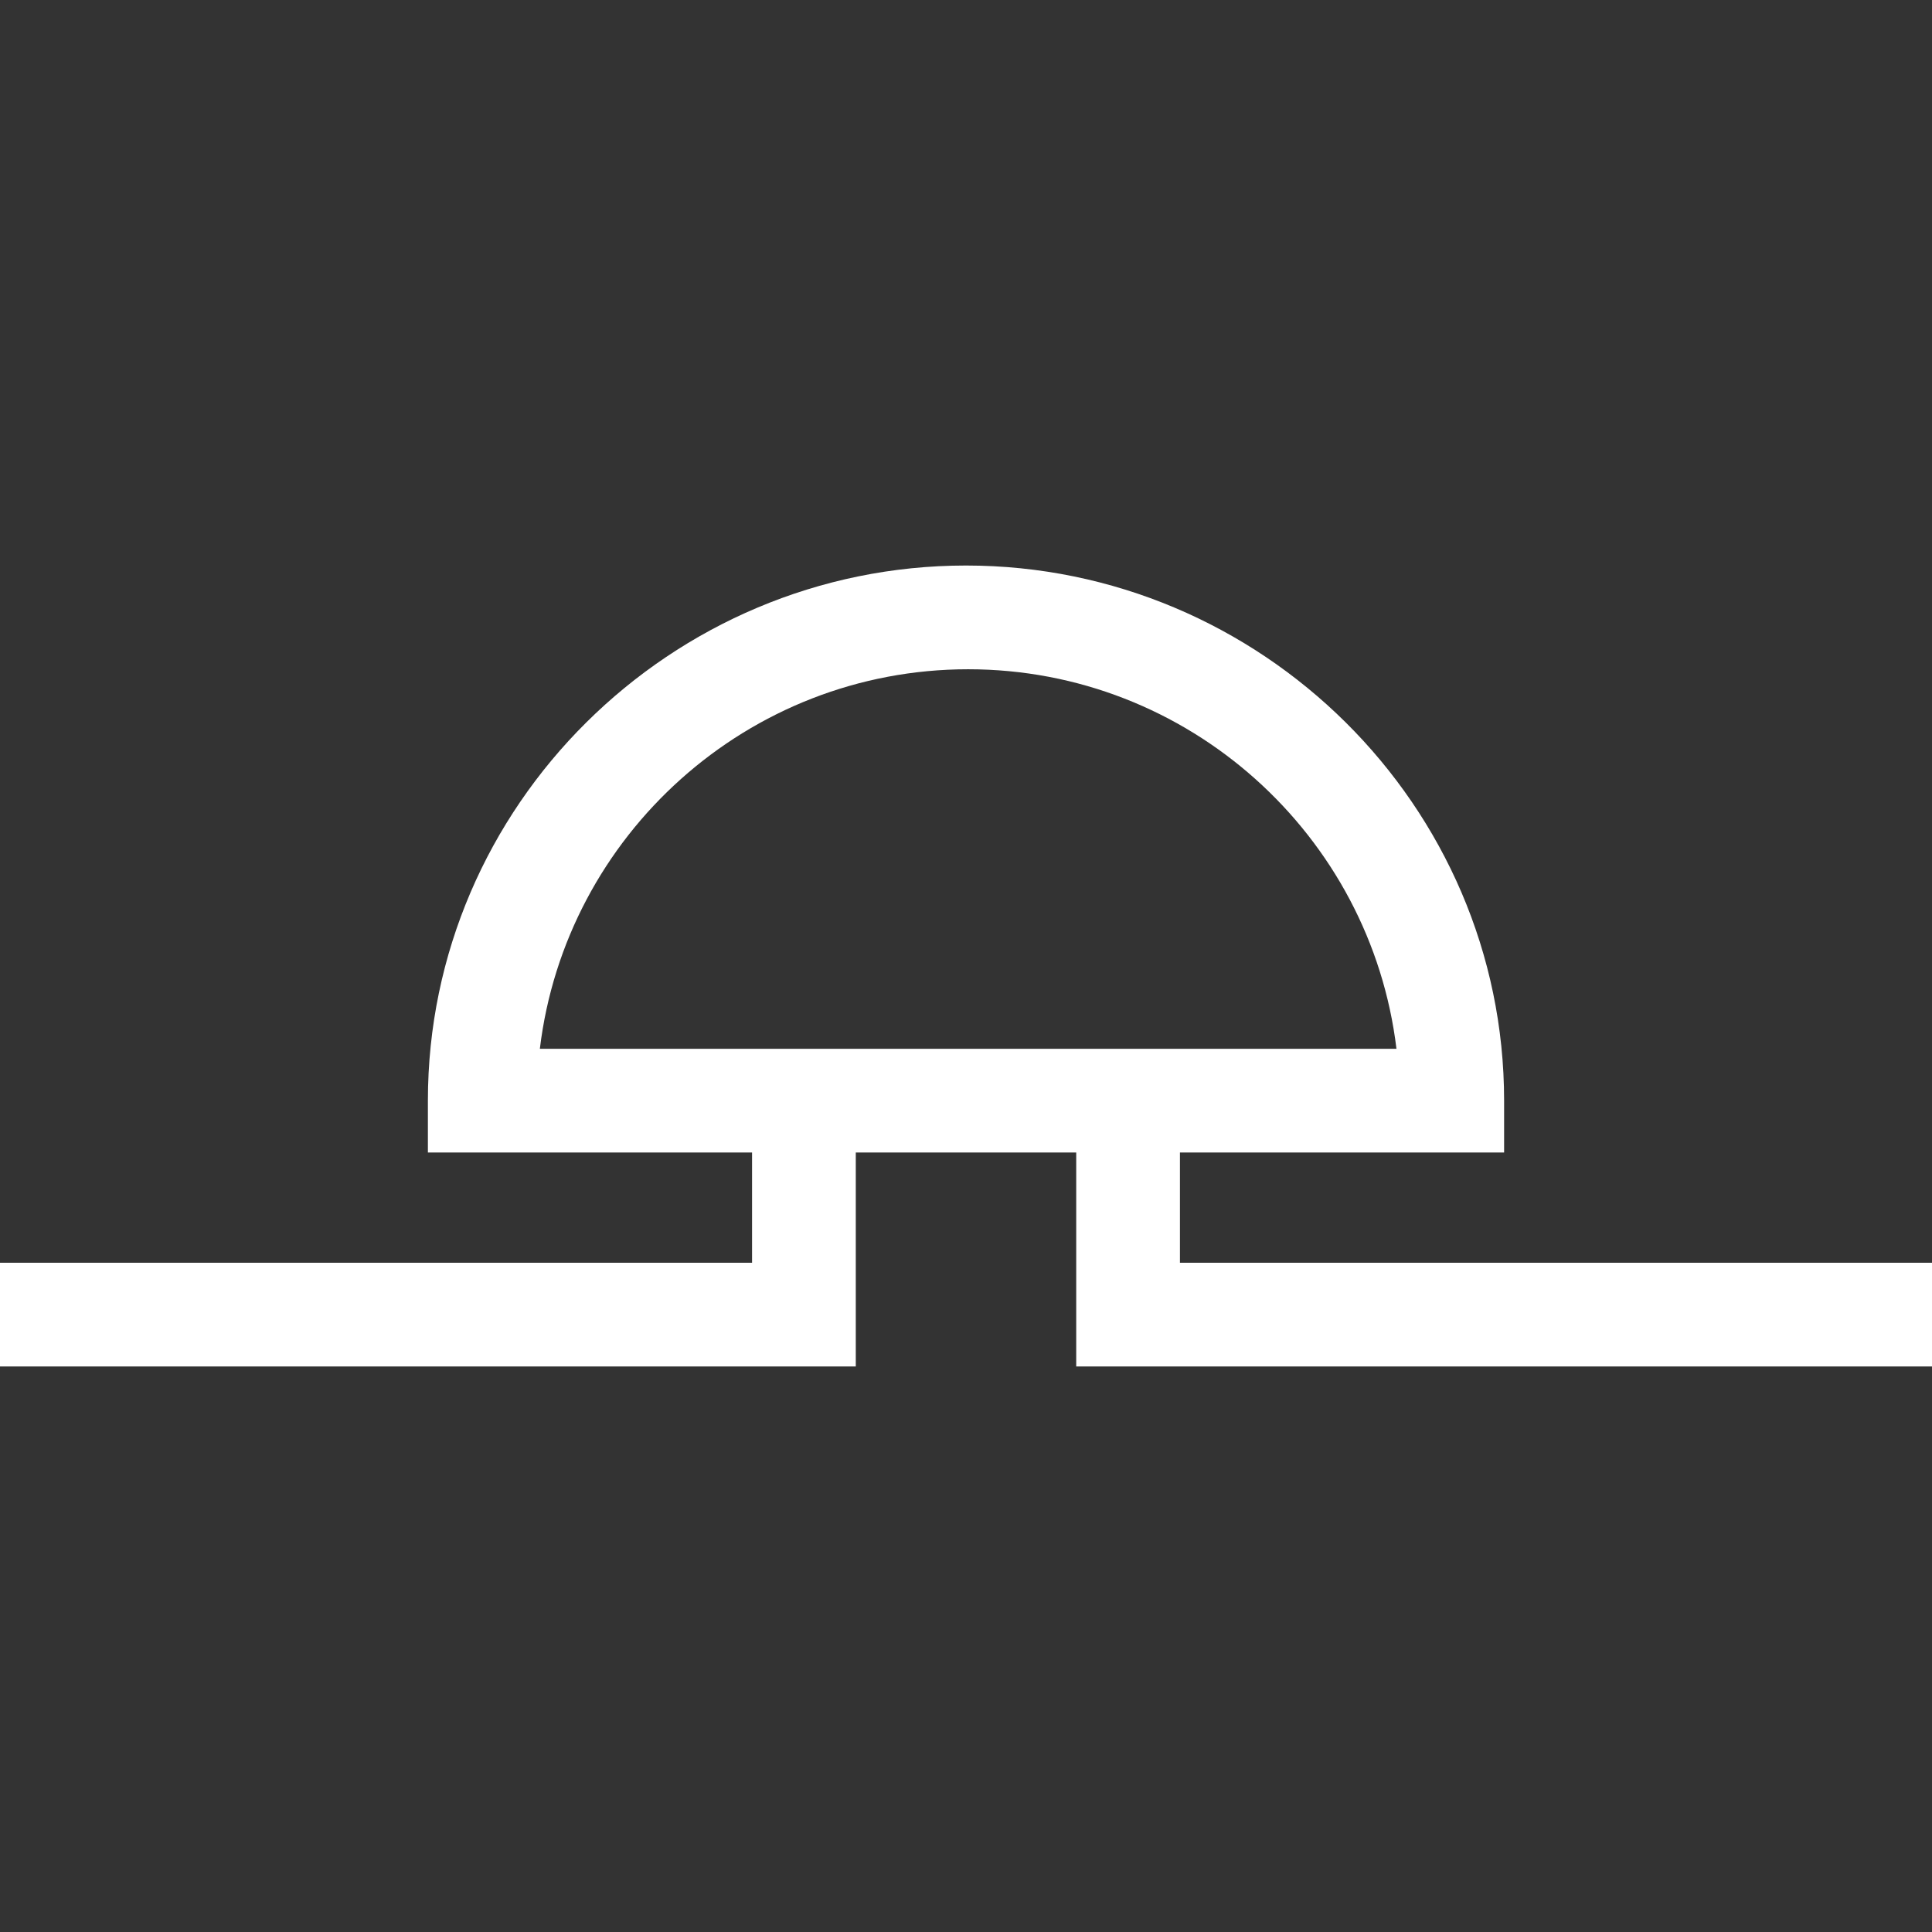 <?xml version='1.0' encoding='iso-8859-1'?>
<svg fill="#FFFFFF" version="1.1" xmlns="http://www.w3.org/2000/svg" viewBox="0 0 298 298" xmlns:xlink="http://www.w3.org/1999/xlink" enable-background="new 0 0 298 298">
  <rect x="0" y="0" width="298" height="298" fill="#333333" stroke="none"/>
  <g>
    <path d="M182,194.77v-17h50v-8c0-45.514-37.485-82.541-82.999-82.541C103.486,87.229,66,124.257,66,169.77v8h50v17H0v16h132v-33h34   v33h132v-16H182z M149.334,103.229c33.983,0,62.099,25.608,66.063,58.541H83.269C87.233,128.838,115.35,103.229,149.334,103.229z"/>
  </g>
</svg>
